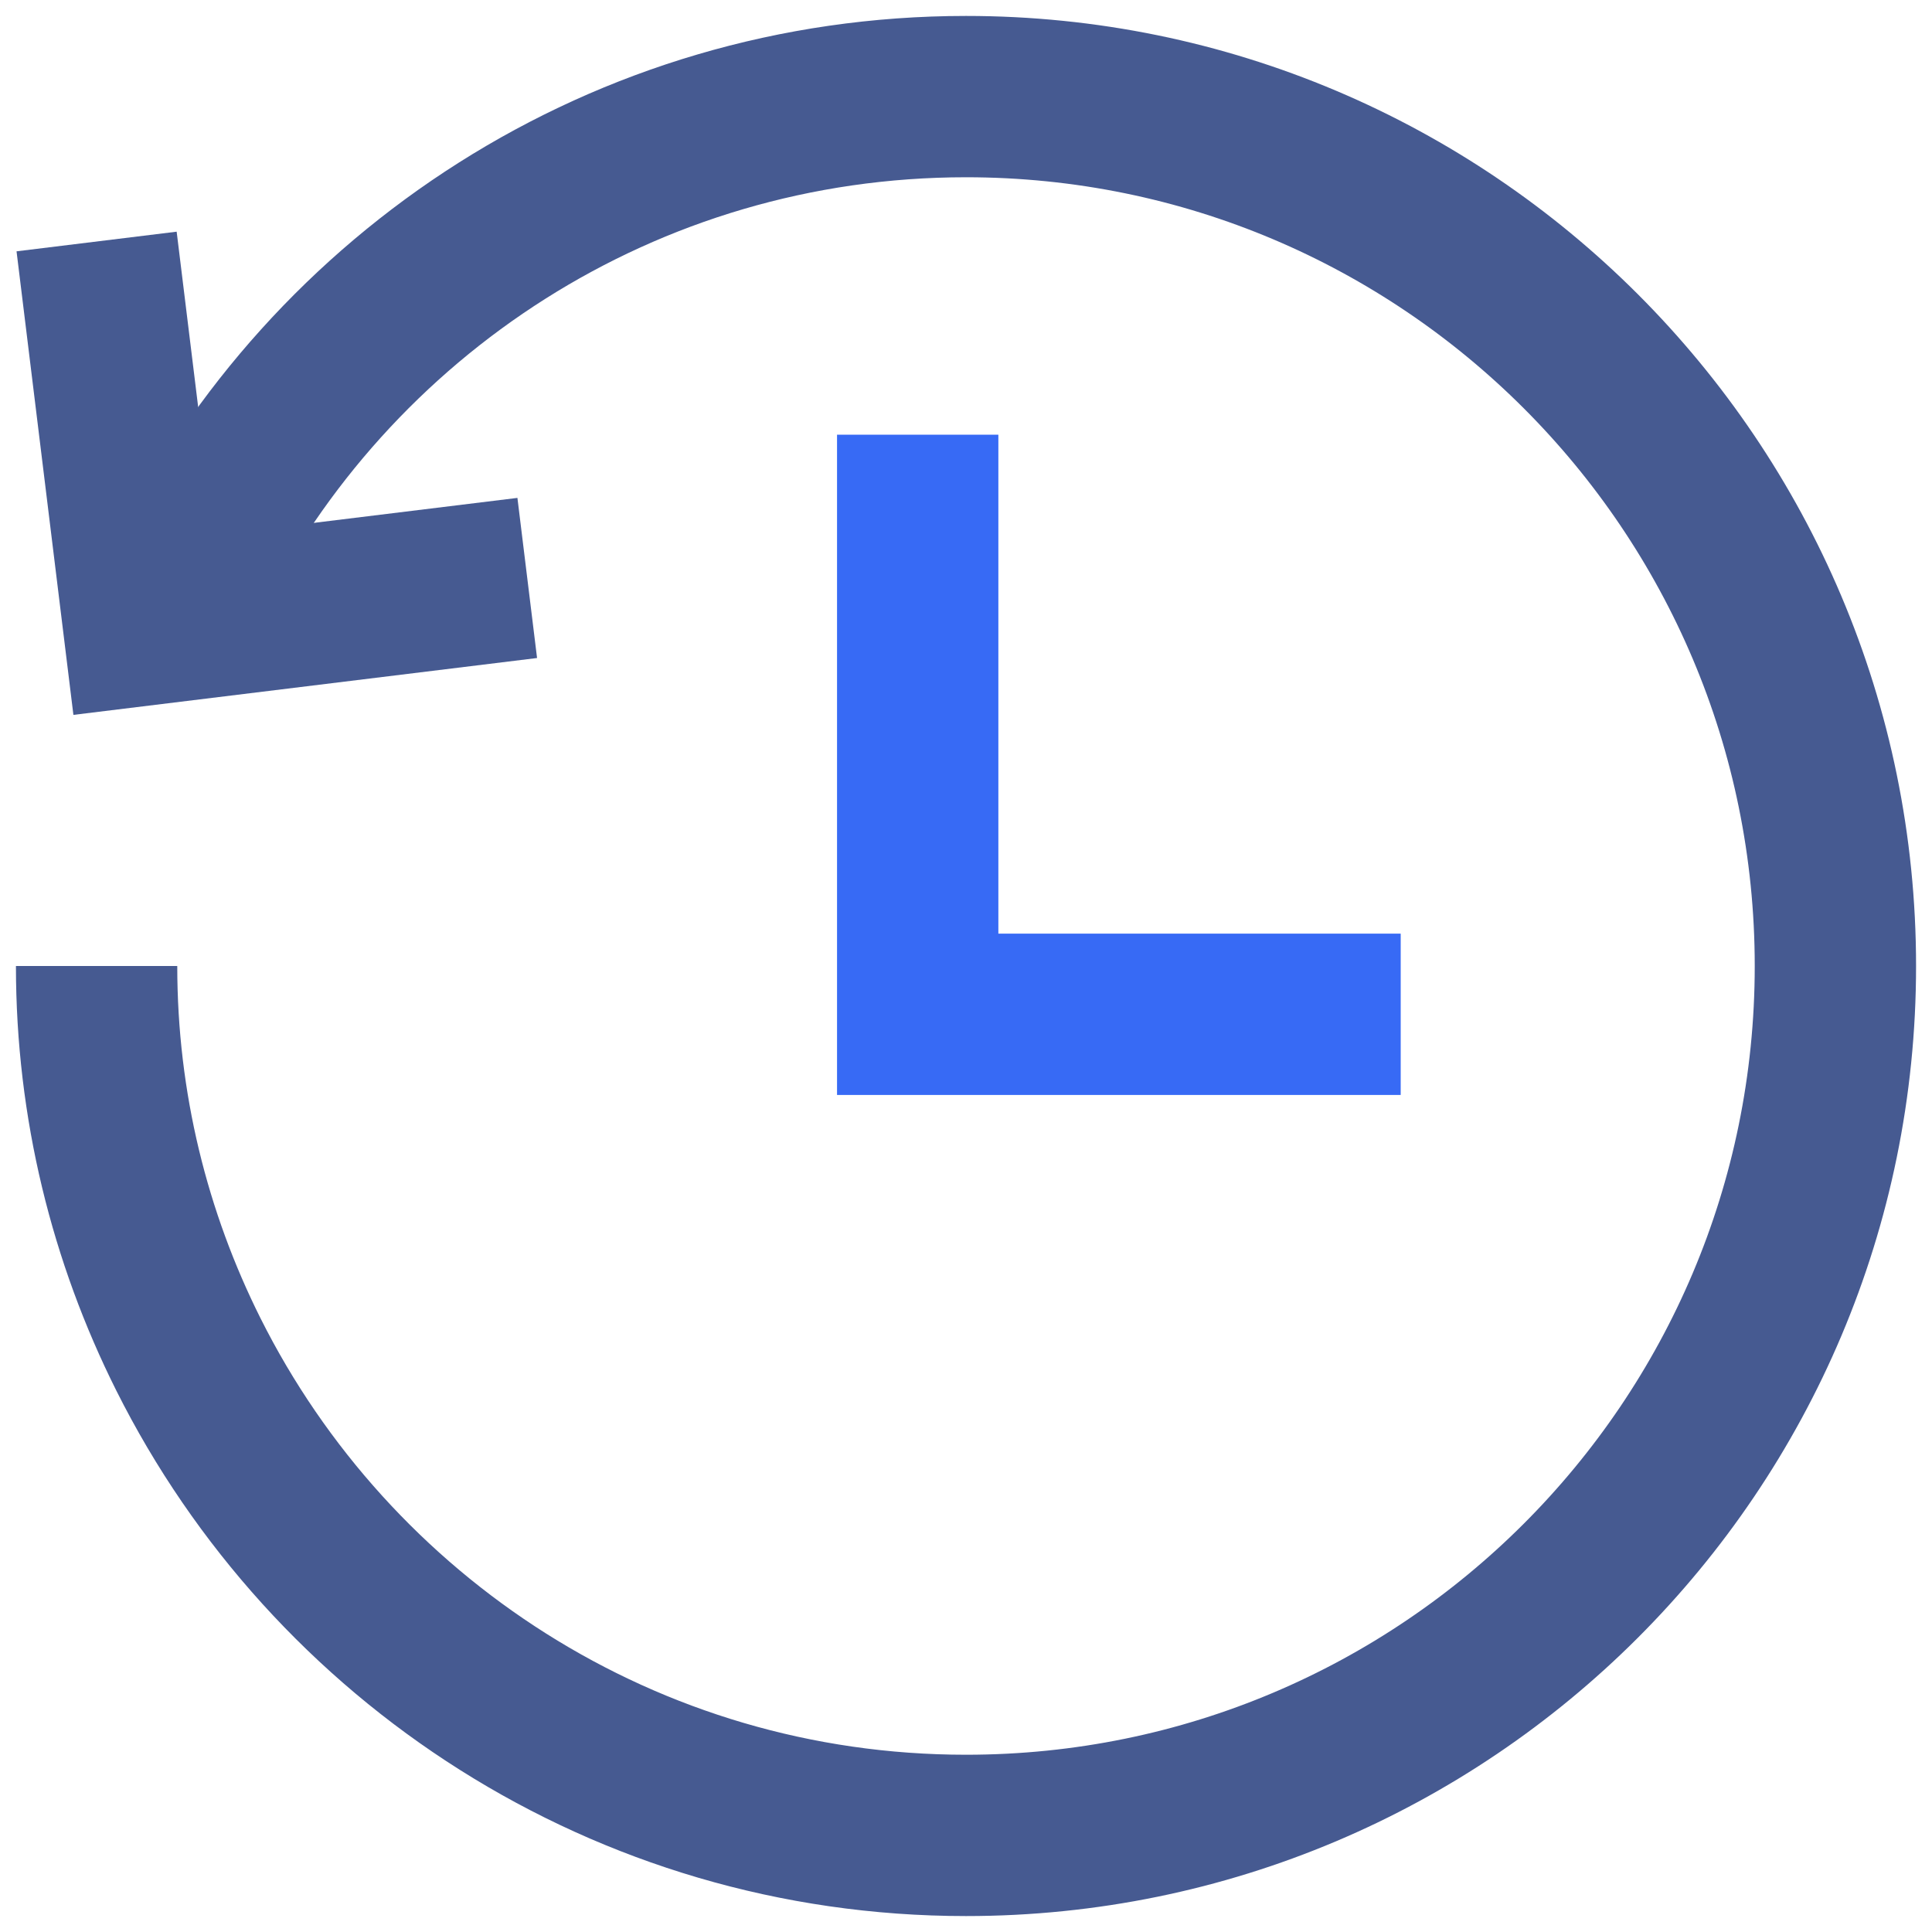 <svg xmlns="http://www.w3.org/2000/svg" xmlns:xlink="http://www.w3.org/1999/xlink" width="20" height="20" viewBox="0 0 20 20" fill="none">
<path    stroke="rgba(70, 90, 145, 1)" stroke-width="1.67"    d="M1 10C1 11.446 1.344 12.809 1.95 14.02C3.427 16.97 6.476 19 10 19C14.971 19 19 14.971 19 10C19 5.029 14.971 1 10 1C6.466 1 3.413 3.036 1.94 6">
</path>
<path    stroke="rgba(70, 90, 145, 1)" stroke-width="1.67"    d="M1 2.5L1.487 6.47L5.458 5.983">
</path>
<path    stroke="rgba(55, 106, 245, 1)" stroke-width="1.67"    d="M9.5 4.5L9.5 10.5L14.5 10.5">
</path>
</svg>
